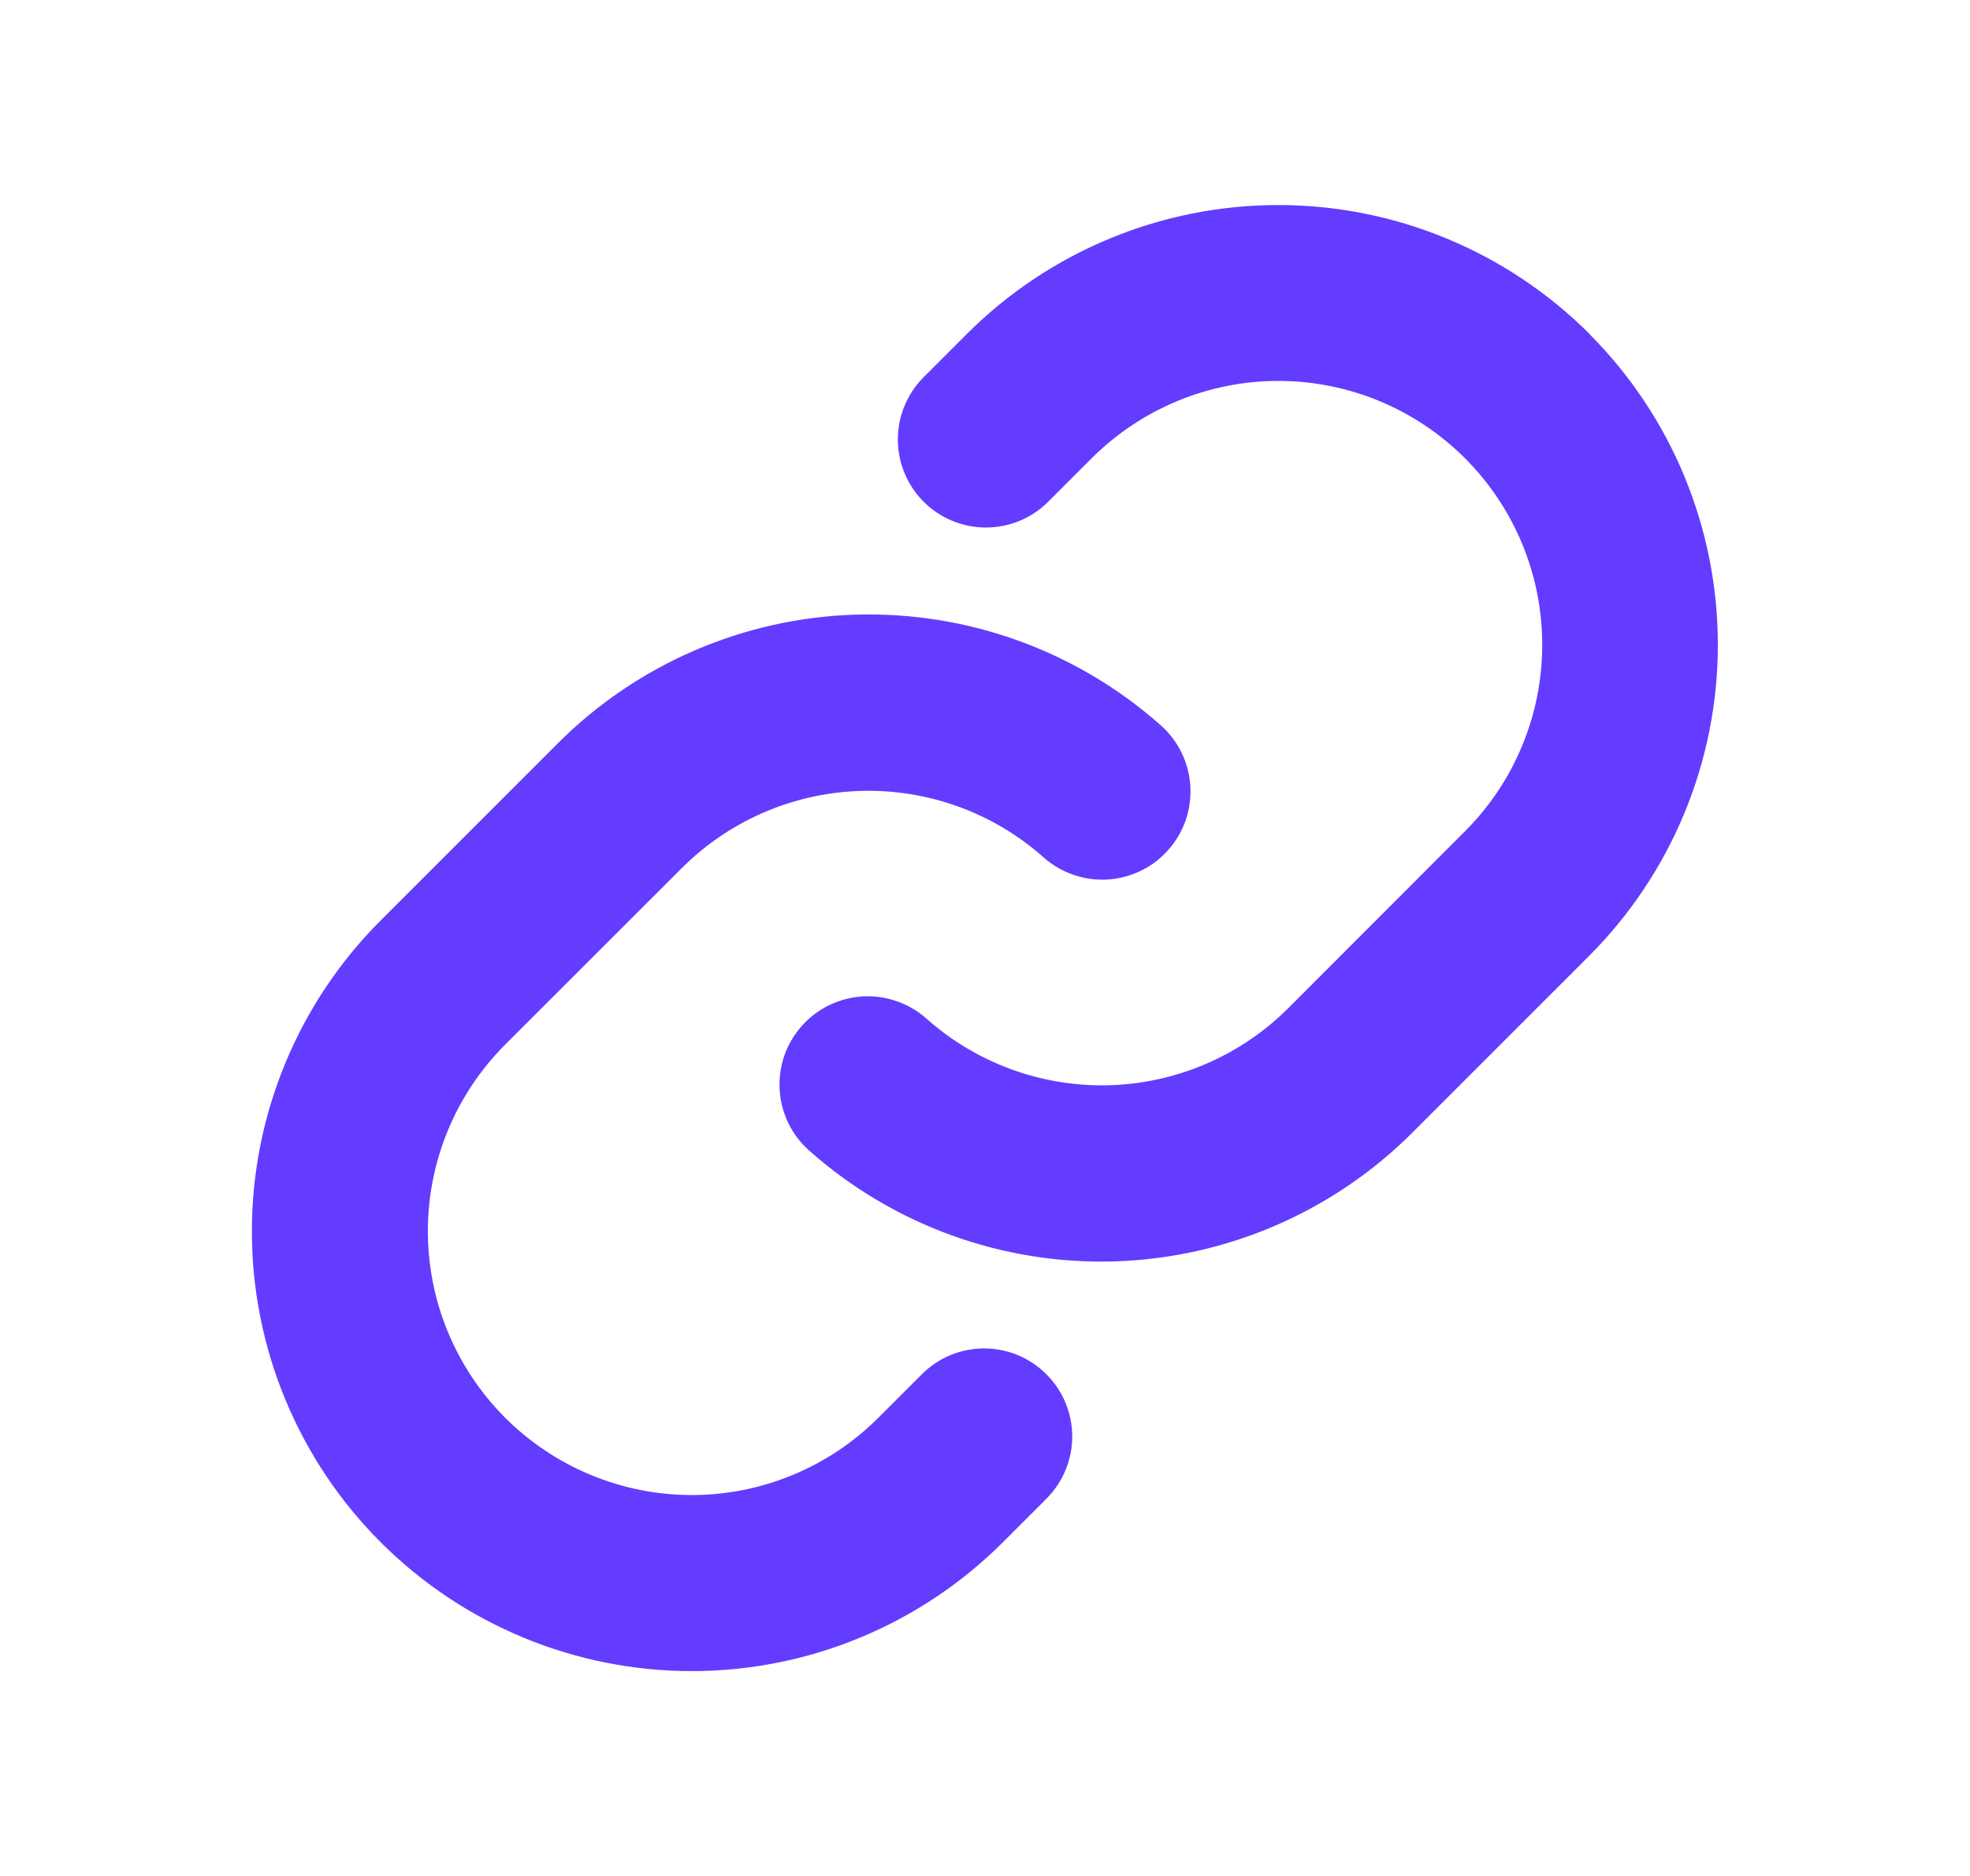 <svg width="21" height="20" viewBox="0 0 21 20" fill="none" xmlns="http://www.w3.org/2000/svg">
<path d="M11.154 14.651C11.241 14.738 11.311 14.841 11.358 14.955C11.405 15.069 11.43 15.191 11.43 15.315C11.43 15.438 11.405 15.56 11.358 15.674C11.311 15.788 11.241 15.892 11.154 15.979L10.69 16.443C9.81 17.322 8.618 17.816 7.374 17.816C6.131 17.816 4.938 17.322 4.059 16.443C3.179 15.564 2.685 14.371 2.685 13.127C2.685 11.884 3.179 10.691 4.059 9.812L5.943 7.928C6.788 7.081 7.925 6.589 9.12 6.553C10.316 6.517 11.481 6.94 12.375 7.734C12.467 7.816 12.543 7.916 12.597 8.027C12.65 8.138 12.682 8.259 12.689 8.382C12.696 8.506 12.679 8.629 12.639 8.746C12.598 8.863 12.535 8.97 12.453 9.062C12.371 9.155 12.272 9.23 12.16 9.284C12.049 9.338 11.928 9.369 11.805 9.377C11.682 9.384 11.558 9.367 11.442 9.326C11.325 9.286 11.217 9.223 11.125 9.141C10.589 8.664 9.891 8.411 9.174 8.432C8.457 8.454 7.775 8.748 7.268 9.255L5.385 11.137C4.858 11.664 4.561 12.38 4.561 13.126C4.561 13.872 4.858 14.587 5.385 15.115C5.913 15.642 6.628 15.939 7.374 15.939C8.12 15.939 8.836 15.642 9.363 15.115L9.827 14.651C9.914 14.564 10.018 14.494 10.132 14.447C10.245 14.4 10.367 14.376 10.491 14.376C10.614 14.376 10.736 14.4 10.85 14.447C10.963 14.494 11.067 14.564 11.154 14.651ZM16.941 3.557C16.061 2.679 14.869 2.186 13.626 2.186C12.383 2.186 11.19 2.679 10.31 3.557L9.846 4.021C9.67 4.197 9.571 4.436 9.571 4.685C9.571 4.934 9.67 5.173 9.846 5.349C10.022 5.525 10.261 5.624 10.51 5.624C10.759 5.624 10.998 5.525 11.174 5.349L11.638 4.885C12.166 4.358 12.881 4.061 13.627 4.061C14.373 4.061 15.089 4.358 15.616 4.885C16.144 5.413 16.44 6.128 16.44 6.874C16.44 7.62 16.144 8.336 15.616 8.863L13.733 10.748C13.225 11.255 12.543 11.549 11.826 11.57C11.109 11.59 10.411 11.336 9.875 10.859C9.783 10.777 9.675 10.714 9.558 10.674C9.442 10.633 9.318 10.616 9.195 10.623C9.071 10.631 8.951 10.662 8.84 10.716C8.728 10.77 8.629 10.845 8.547 10.938C8.465 11.03 8.402 11.137 8.361 11.254C8.321 11.371 8.304 11.494 8.311 11.618C8.318 11.741 8.35 11.862 8.403 11.973C8.457 12.084 8.533 12.184 8.625 12.266C9.519 13.06 10.682 13.483 11.877 13.448C13.073 13.412 14.209 12.921 15.055 12.076L16.939 10.192C17.818 9.312 18.312 8.12 18.312 6.876C18.313 5.632 17.82 4.439 16.941 3.559V3.557Z" fill="#633CFF"/>
</svg>
